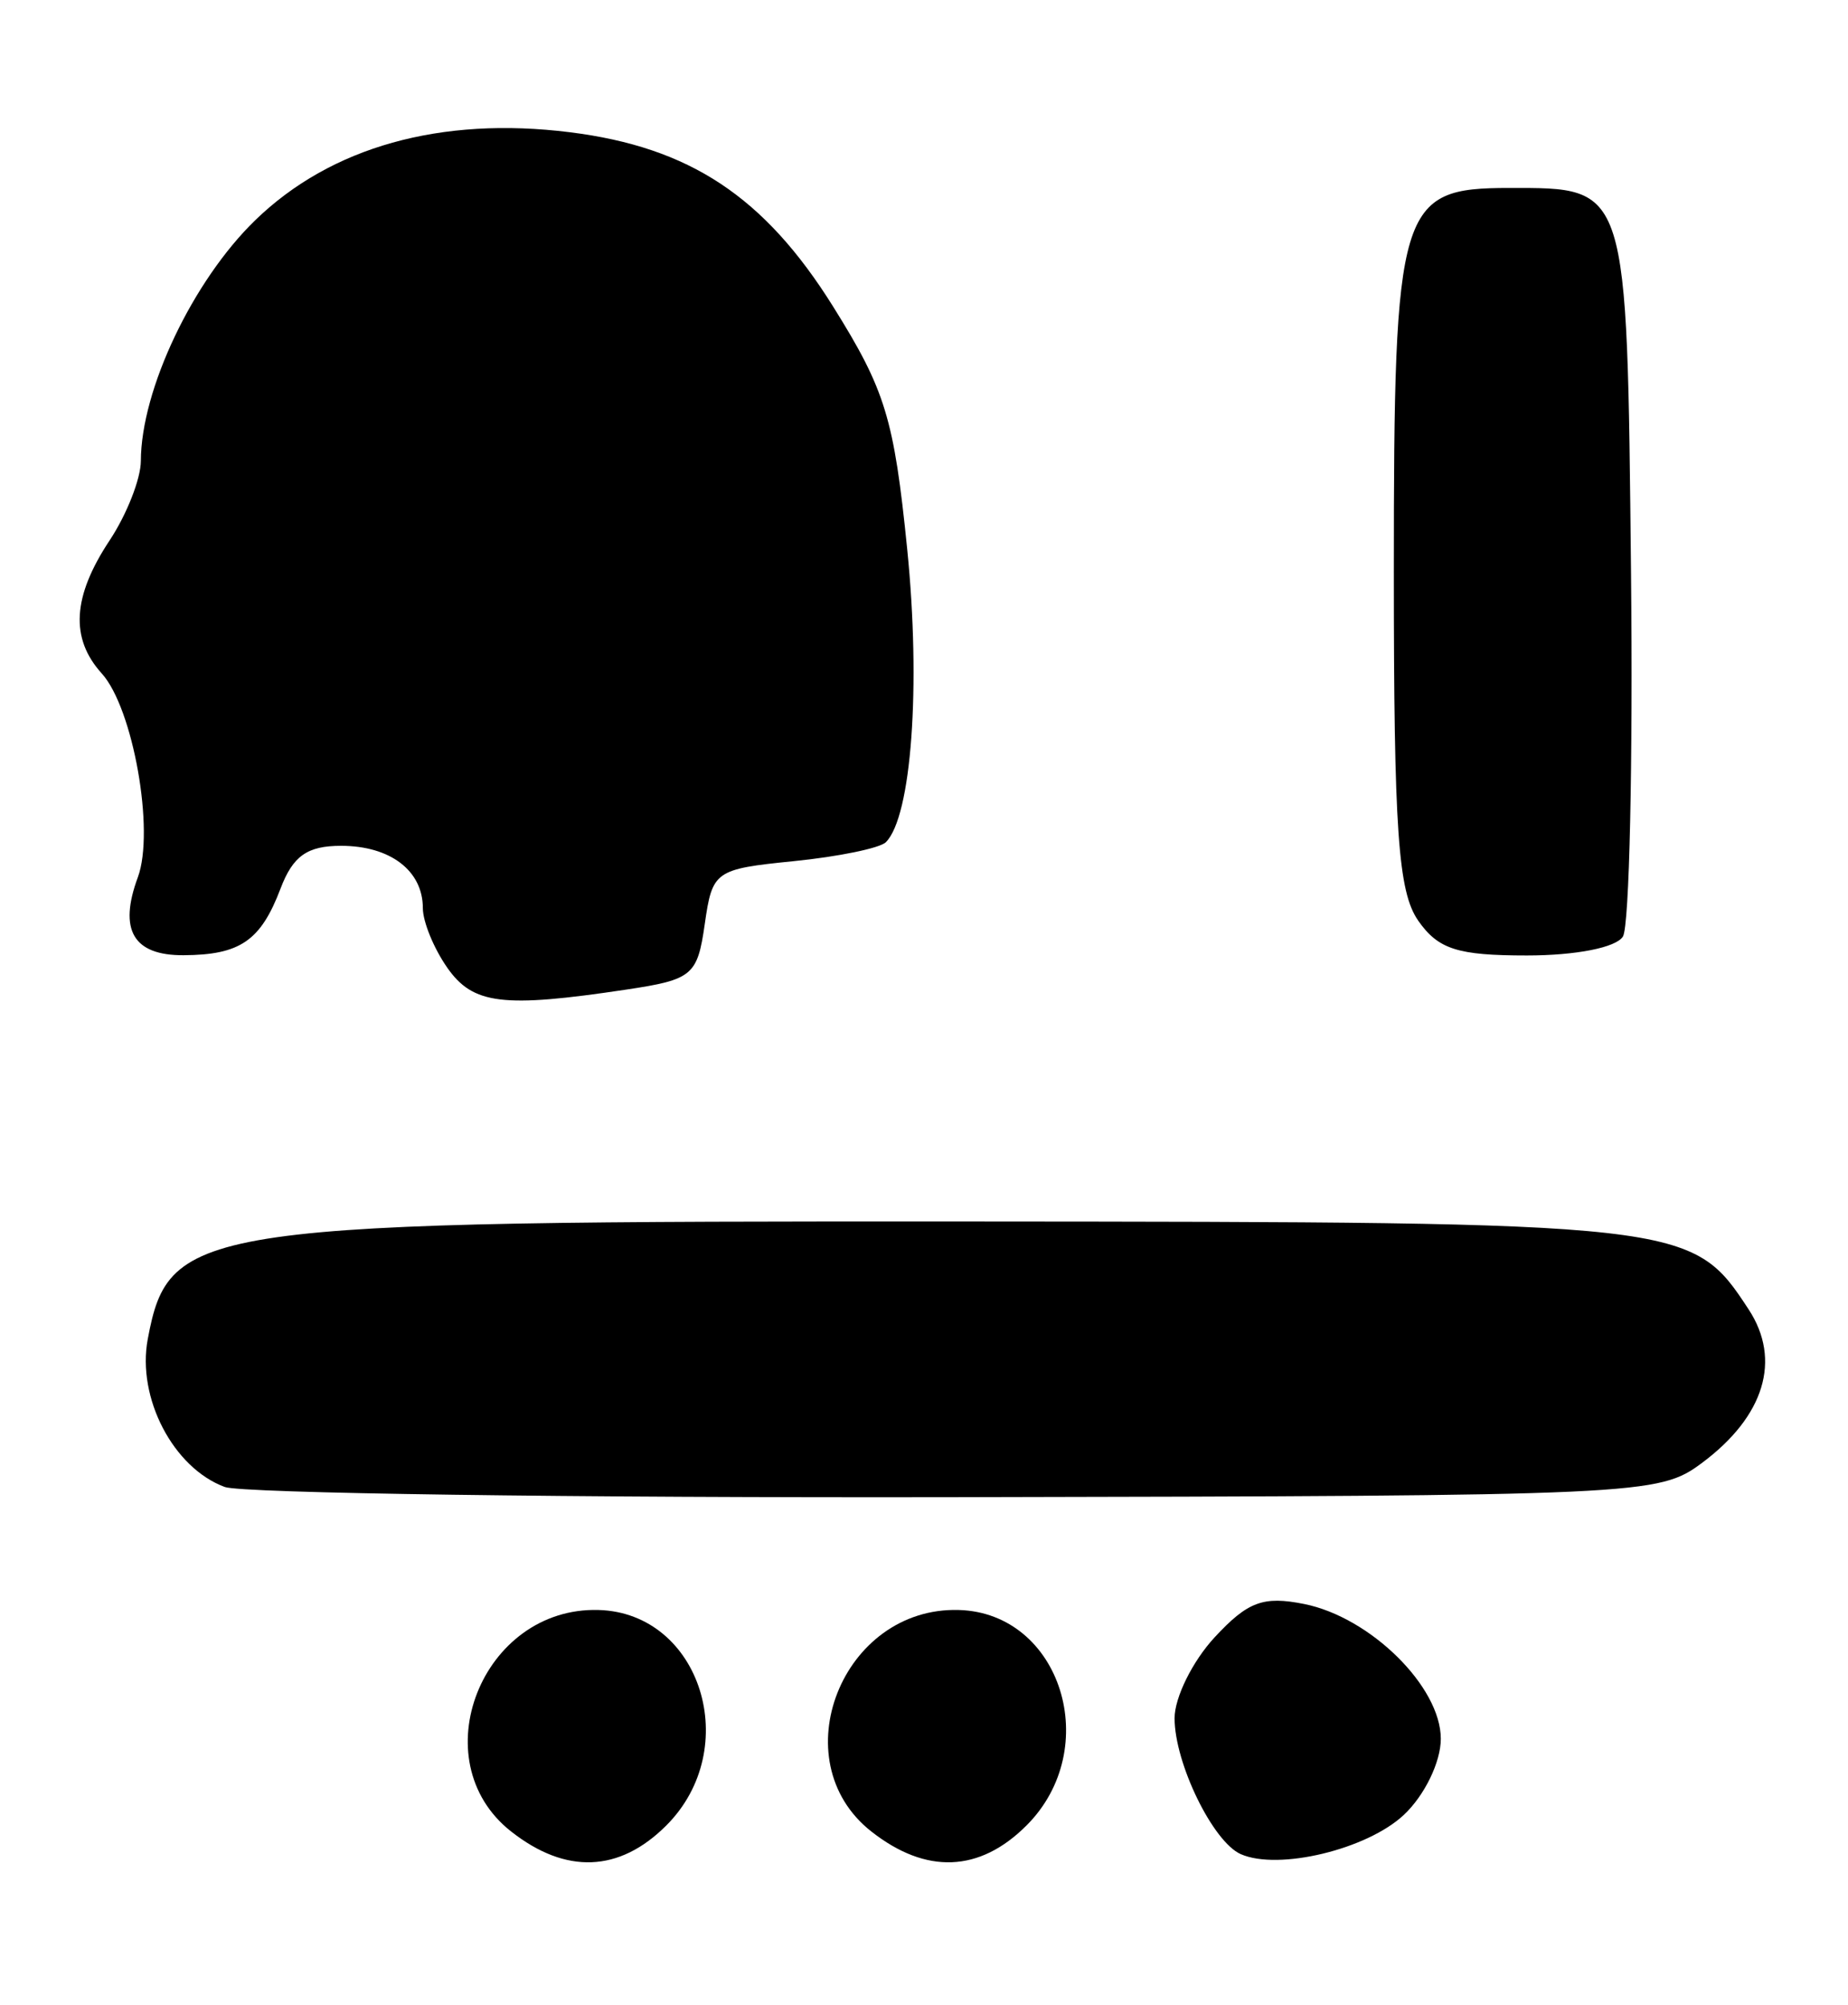 <?xml version="1.0" encoding="UTF-8" standalone="no"?>
<!-- Created with Inkscape (http://www.inkscape.org/) -->

<svg
   version="1.1"
   id="svg2"
   width="157.333"
   height="170.667"
   viewBox="0 0 157.333 170.667"
   sodipodi:docname="0122.svg"
   inkscape:version="1.1.2 (0a00cf5339, 2022-02-04)"
   xmlns:inkscape="http://www.inkscape.org/namespaces/inkscape"
   xmlns:sodipodi="http://sodipodi.sourceforge.net/DTD/sodipodi-0.dtd"
   xmlns="http://www.w3.org/2000/svg"
   xmlns:svg="http://www.w3.org/2000/svg">
  <defs
     id="defs6" />
  <sodipodi:namedview
     id="namedview4"
     pagecolor="#ffffff"
     bordercolor="#666666"
     borderopacity="1.0"
     inkscape:pageshadow="2"
     inkscape:pageopacity="0.0"
     inkscape:pagecheckerboard="0"
     showgrid="false"
     inkscape:zoom="5.1152342"
     inkscape:cx="25.609775"
     inkscape:cy="85.235589"
     inkscape:window-width="2560"
     inkscape:window-height="1299"
     inkscape:window-x="0"
     inkscape:window-y="32"
     inkscape:window-maximized="1"
     inkscape:current-layer="g8" />
  <g
     inkscape:groupmode="layer"
     inkscape:label="Image"
     id="g8">
    <path
       style="fill:#000000;stroke-width:1.333"
       d="m 43.513,155.903 c -7.673,-6.036 -2.499,-19.136 7.446,-18.854 8.709,0.248 12.334,11.778 5.768,18.344 -4,4 -8.554,4.175 -13.214,0.509 z m 30.667,0 c -7.673,-6.036 -2.499,-19.136 7.446,-18.854 8.709,0.248 12.334,11.778 5.768,18.344 -4,4 -8.554,4.175 -13.214,0.509 z m 31.459,1.932 c -2.373,-1.04 -5.639,-7.744 -5.639,-11.574 0,-1.763 1.534,-4.861 3.41,-6.884 2.82,-3.043 4.138,-3.534 7.618,-2.838 5.645,1.129 11.638,7.04 11.638,11.478 0,1.972 -1.381,4.816 -3.142,6.47 -3.132,2.942 -10.667,4.759 -13.886,3.348 z M 19.133,126.578 c -4.384,-1.622 -7.491,-7.588 -6.554,-12.584 1.825,-9.726 4.135,-10.057 69.835,-10.015 61.246,0.039 61.609,0.08 66.461,7.485 2.812,4.292 1.35,9.103 -3.973,13.066 -3.688,2.746 -4.97,2.805 -63.44,2.916 -32.821,0.062 -60.87,-0.328 -62.329,-0.868 z M 38.076,82.37 c -1.142,-1.63 -2.076,-3.91 -2.076,-5.067 0,-3.19 -2.775,-5.303 -6.966,-5.303 -2.875,0 -4.094,0.861 -5.15,3.64 -1.69,4.445 -3.44,5.647 -8.259,5.673 -4.276,0.024 -5.549,-2.15 -3.889,-6.637 1.454,-3.932 -0.398,-14.392 -3.072,-17.346 -2.707,-2.991 -2.497,-6.549 0.67,-11.33 1.457,-2.2 2.653,-5.243 2.658,-6.762 0.019,-6.067 4.42,-15.33 9.734,-20.488 6.44,-6.25 15.796,-8.867 26.794,-7.493 10.203,1.275 16.559,5.481 22.402,14.827 4.457,7.127 5.193,9.537 6.314,20.659 1.176,11.663 0.368,22.765 -1.815,24.948 -0.505,0.505 -4.031,1.231 -7.836,1.614 -6.722,0.676 -6.937,0.828 -7.585,5.363 -0.624,4.37 -1.048,4.724 -6.667,5.568 -10.539,1.583 -13.059,1.275 -15.258,-1.865 z m 82.667,-4 c -1.711,-2.443 -2.076,-7.66 -2.076,-29.703 C 118.667,17.451 119.103,16 128.487,16 c 10.151,0 10.025,-0.399 10.373,32.721 0.17,16.163 -0.139,30.113 -0.688,31 -0.58,0.938 -3.999,1.613 -8.176,1.613 -5.907,0 -7.547,-0.525 -9.255,-2.963 z"
       id="path1328" />
  </g>
</svg>
